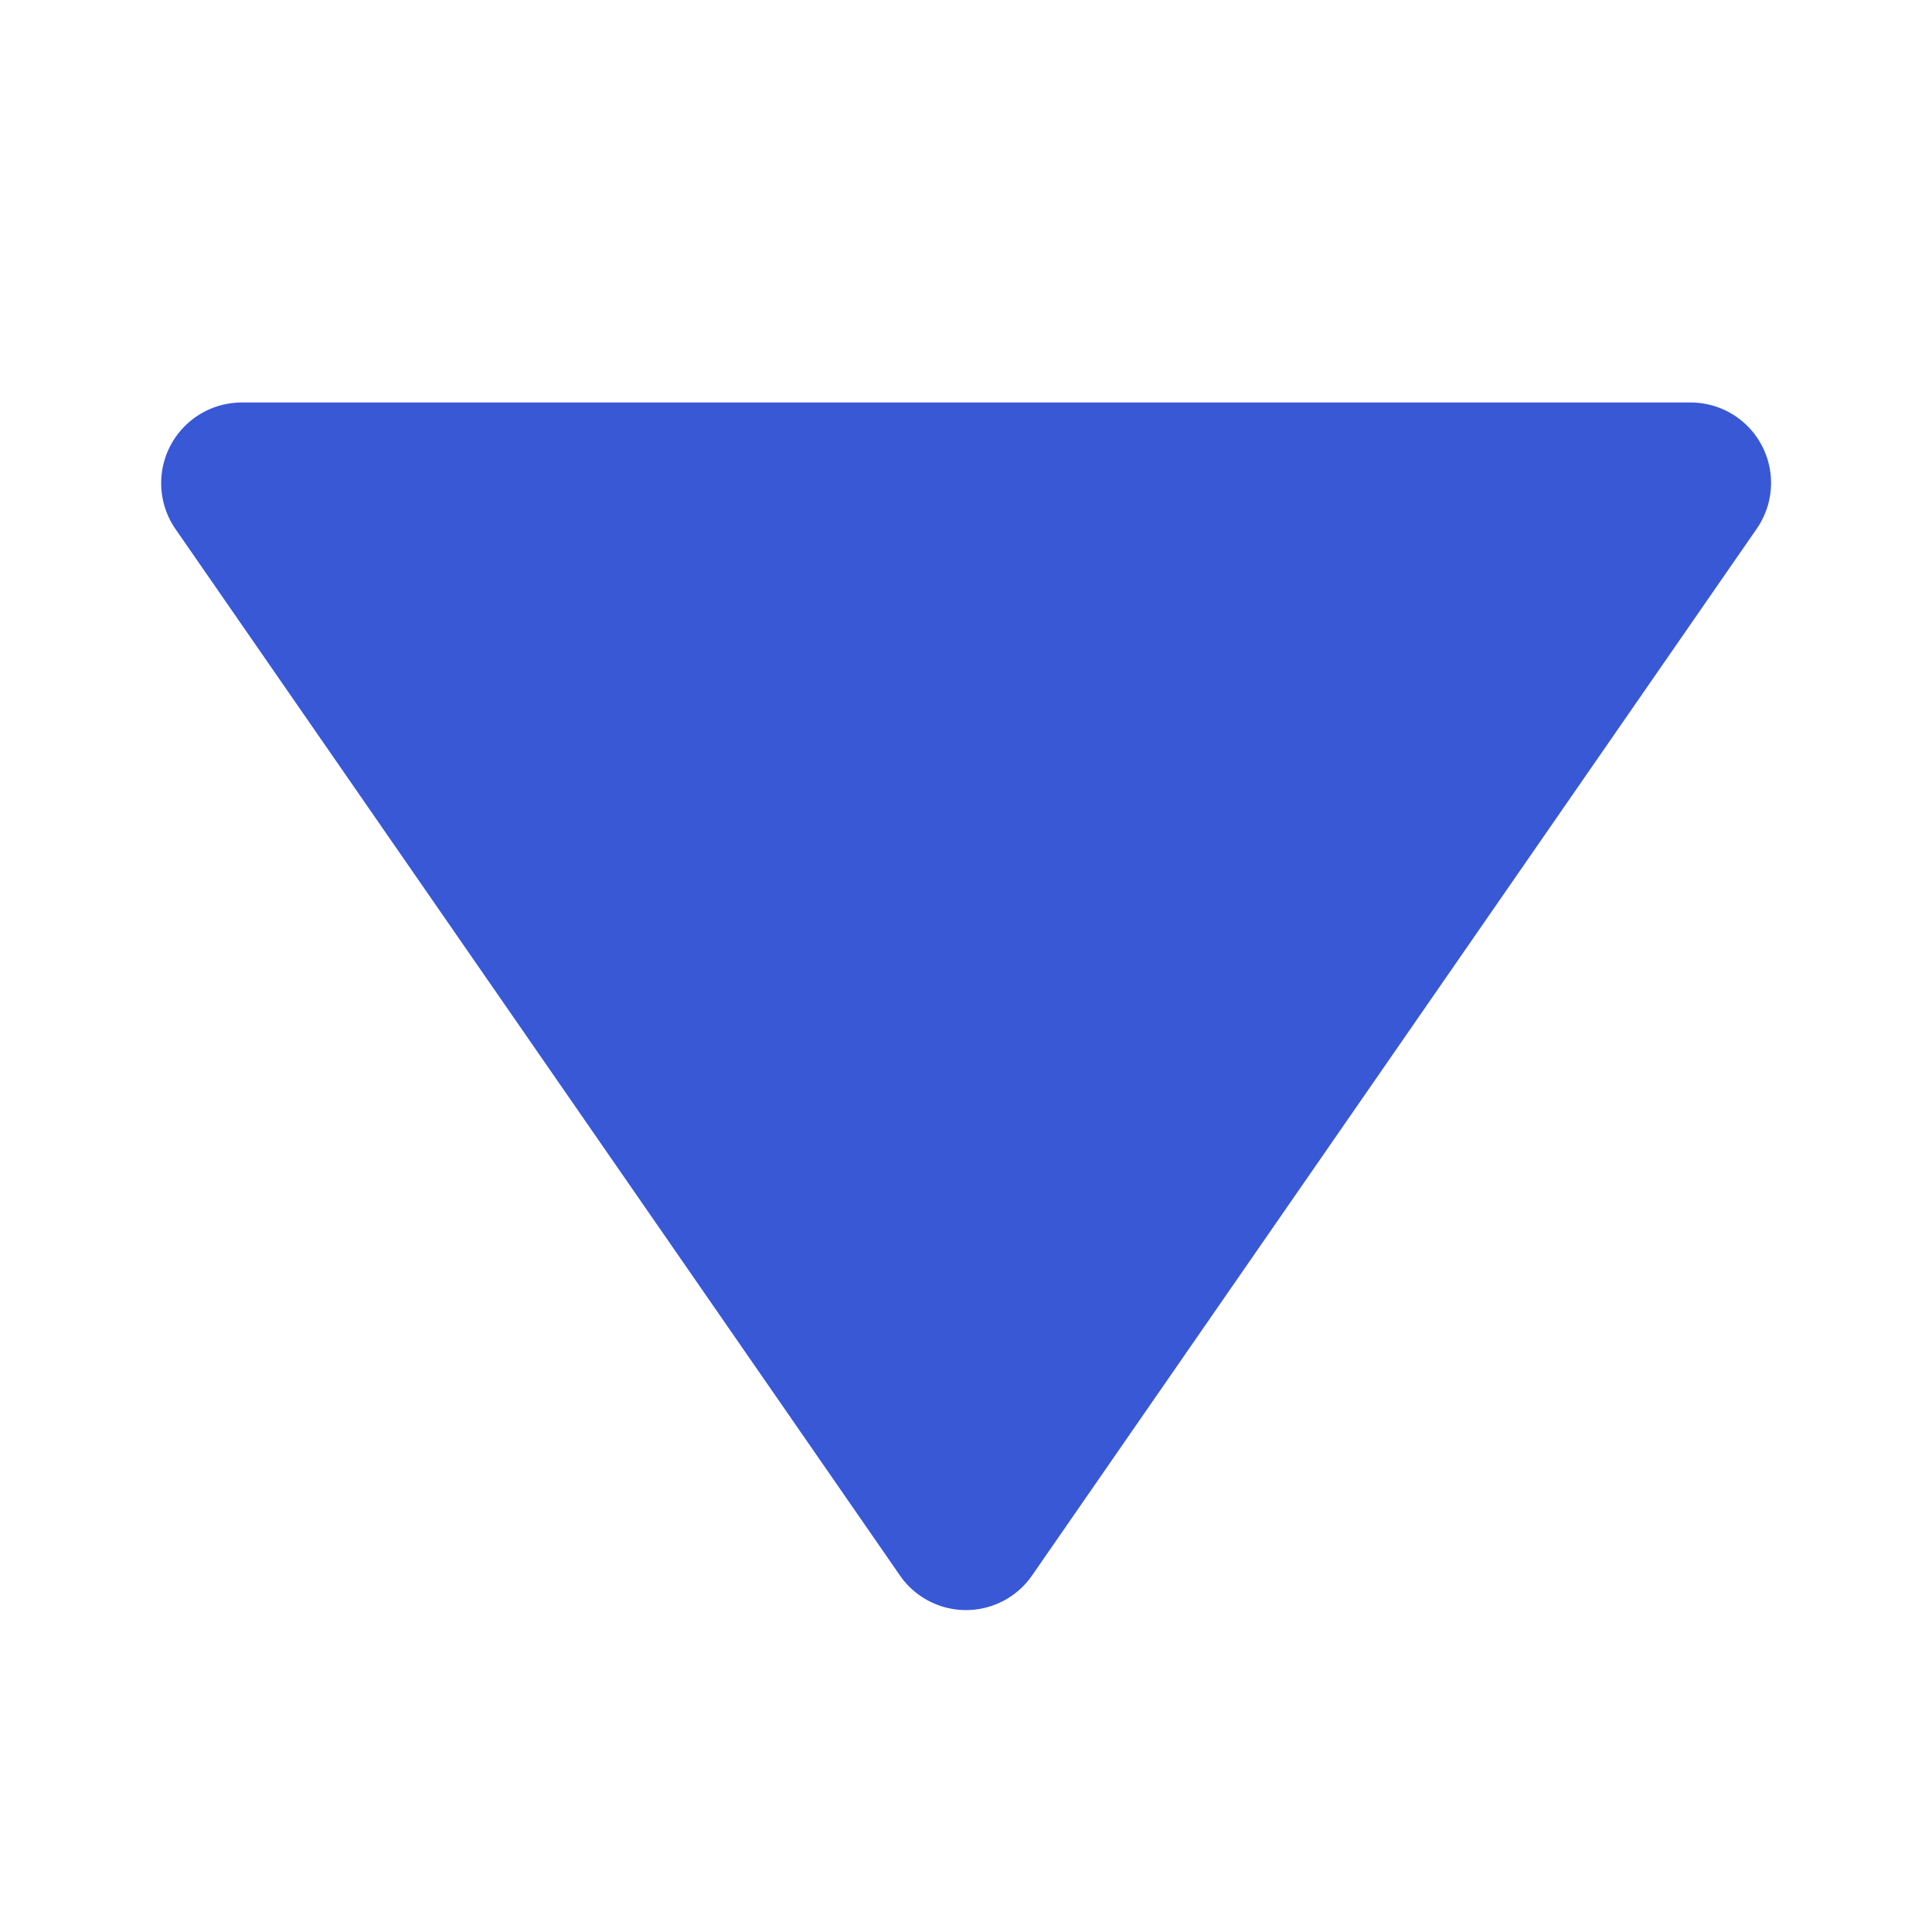 <svg xmlns="http://www.w3.org/2000/svg" width="24" height="24" viewBox="0 0 24 24">
<path d="M11.178 19.569a.998.998 0 0 0 1.644 0l9-13A.999.999 0 0 0 21 5H3a1.002 1.002 0 0 0-.822 1.569l9 13z" fill='#3858d6'/>
</svg>